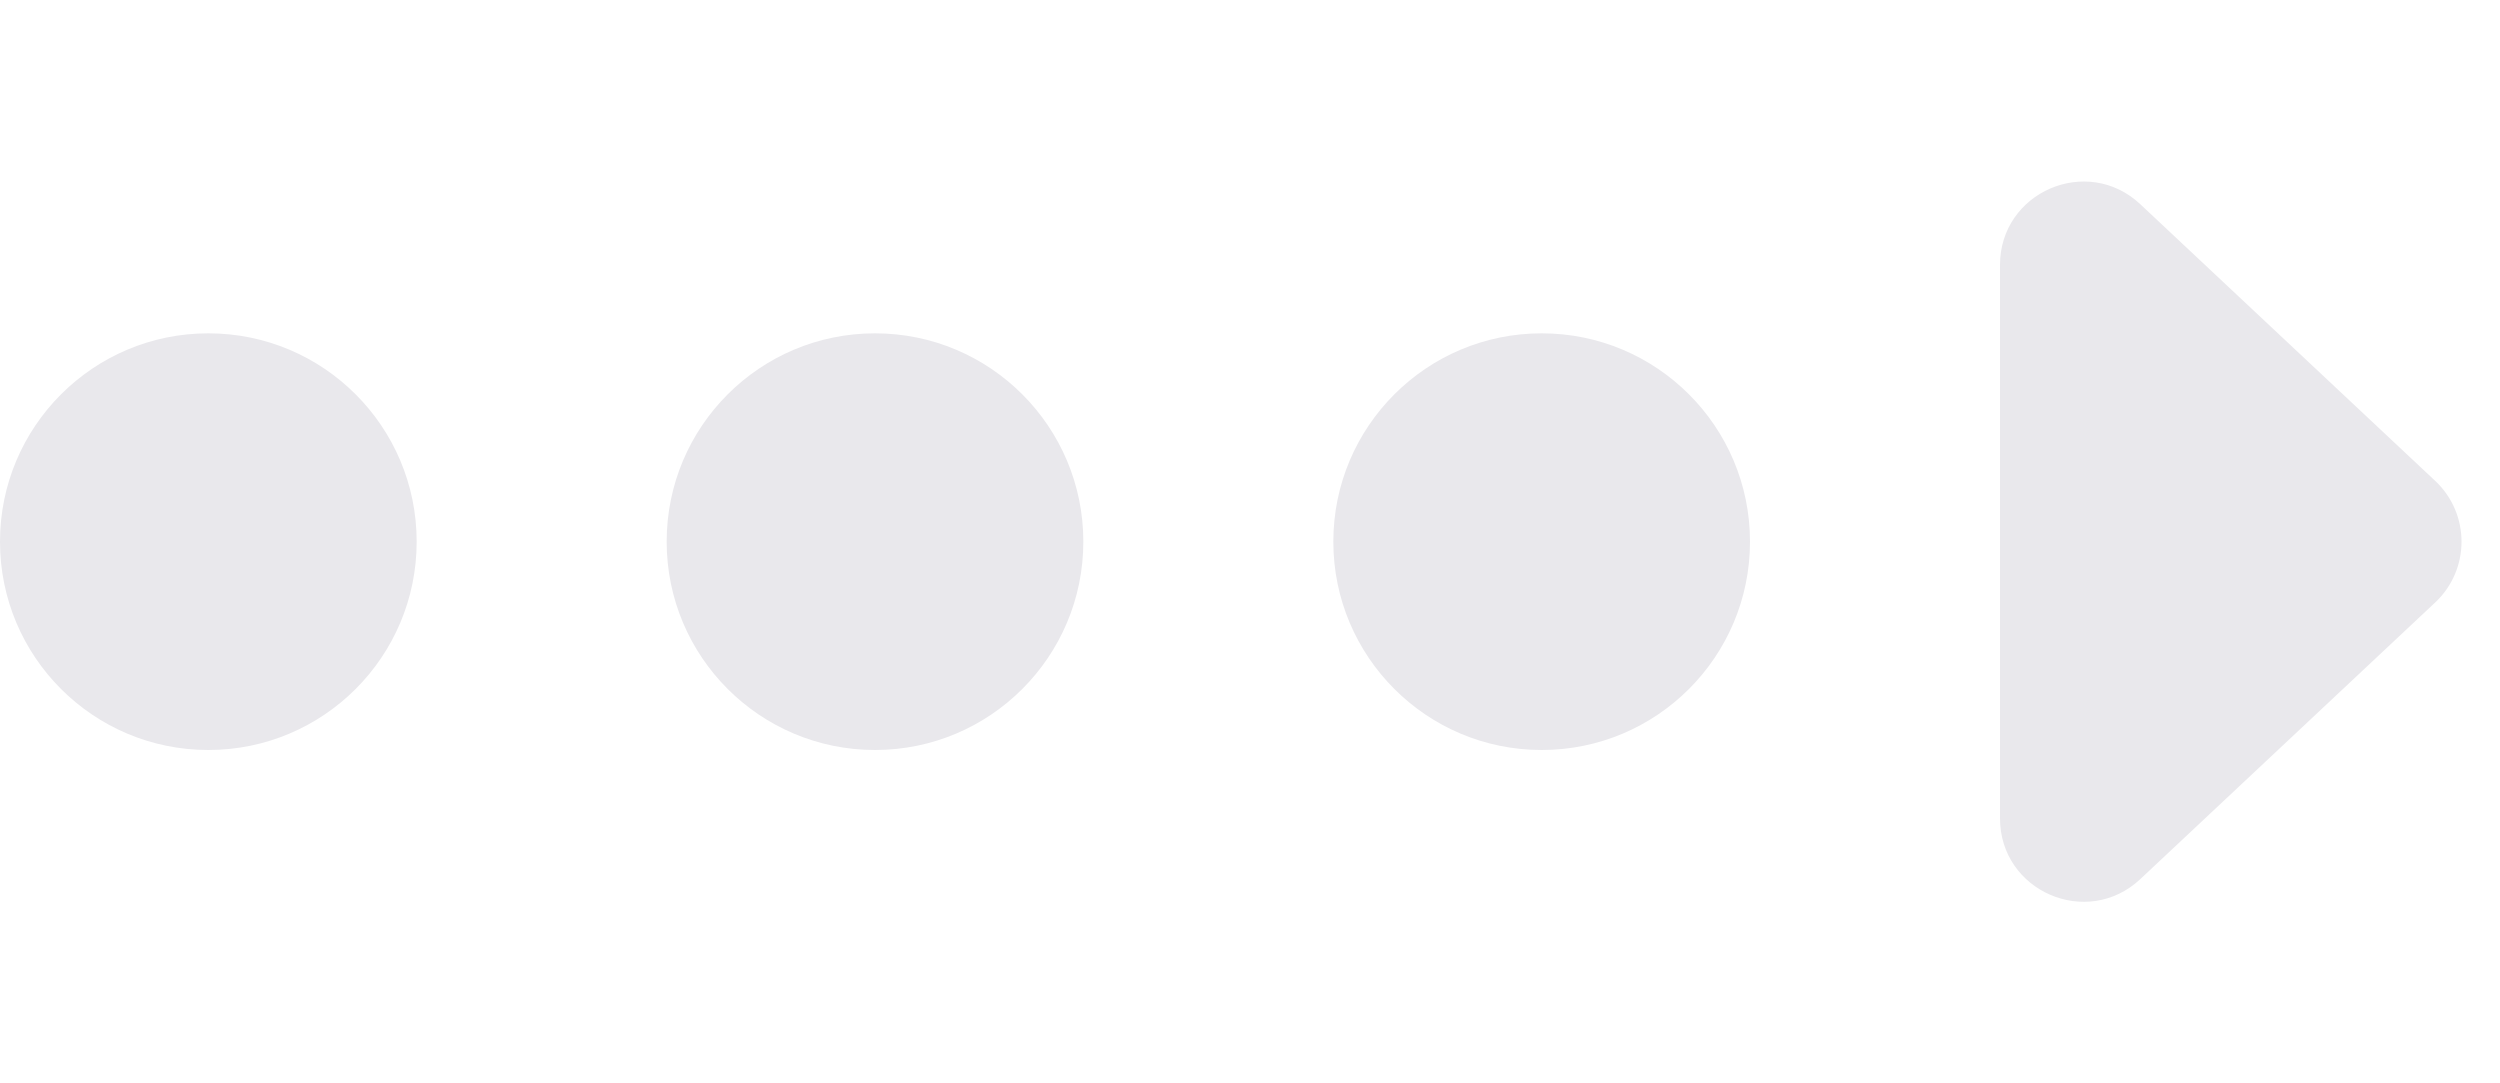 <svg width="60" height="26" viewBox="0 0 60 26" fill="none" xmlns="http://www.w3.org/2000/svg">
<path d="M58.445 11.541C59.287 12.332 59.287 13.668 58.445 14.459L51.368 21.098C50.091 22.296 48 21.391 48 19.64L48 6.36C48 4.609 50.091 3.704 51.368 4.902L58.445 11.541Z" fill="#E9E8EC"/>
<circle cx="37" cy="13" r="5" fill="#E9E8EC"/>
<circle cx="21" cy="13" r="5" fill="#E9E8EC"/>
<circle cx="5" cy="13" r="5" fill="#E9E8EC"/>
</svg>
